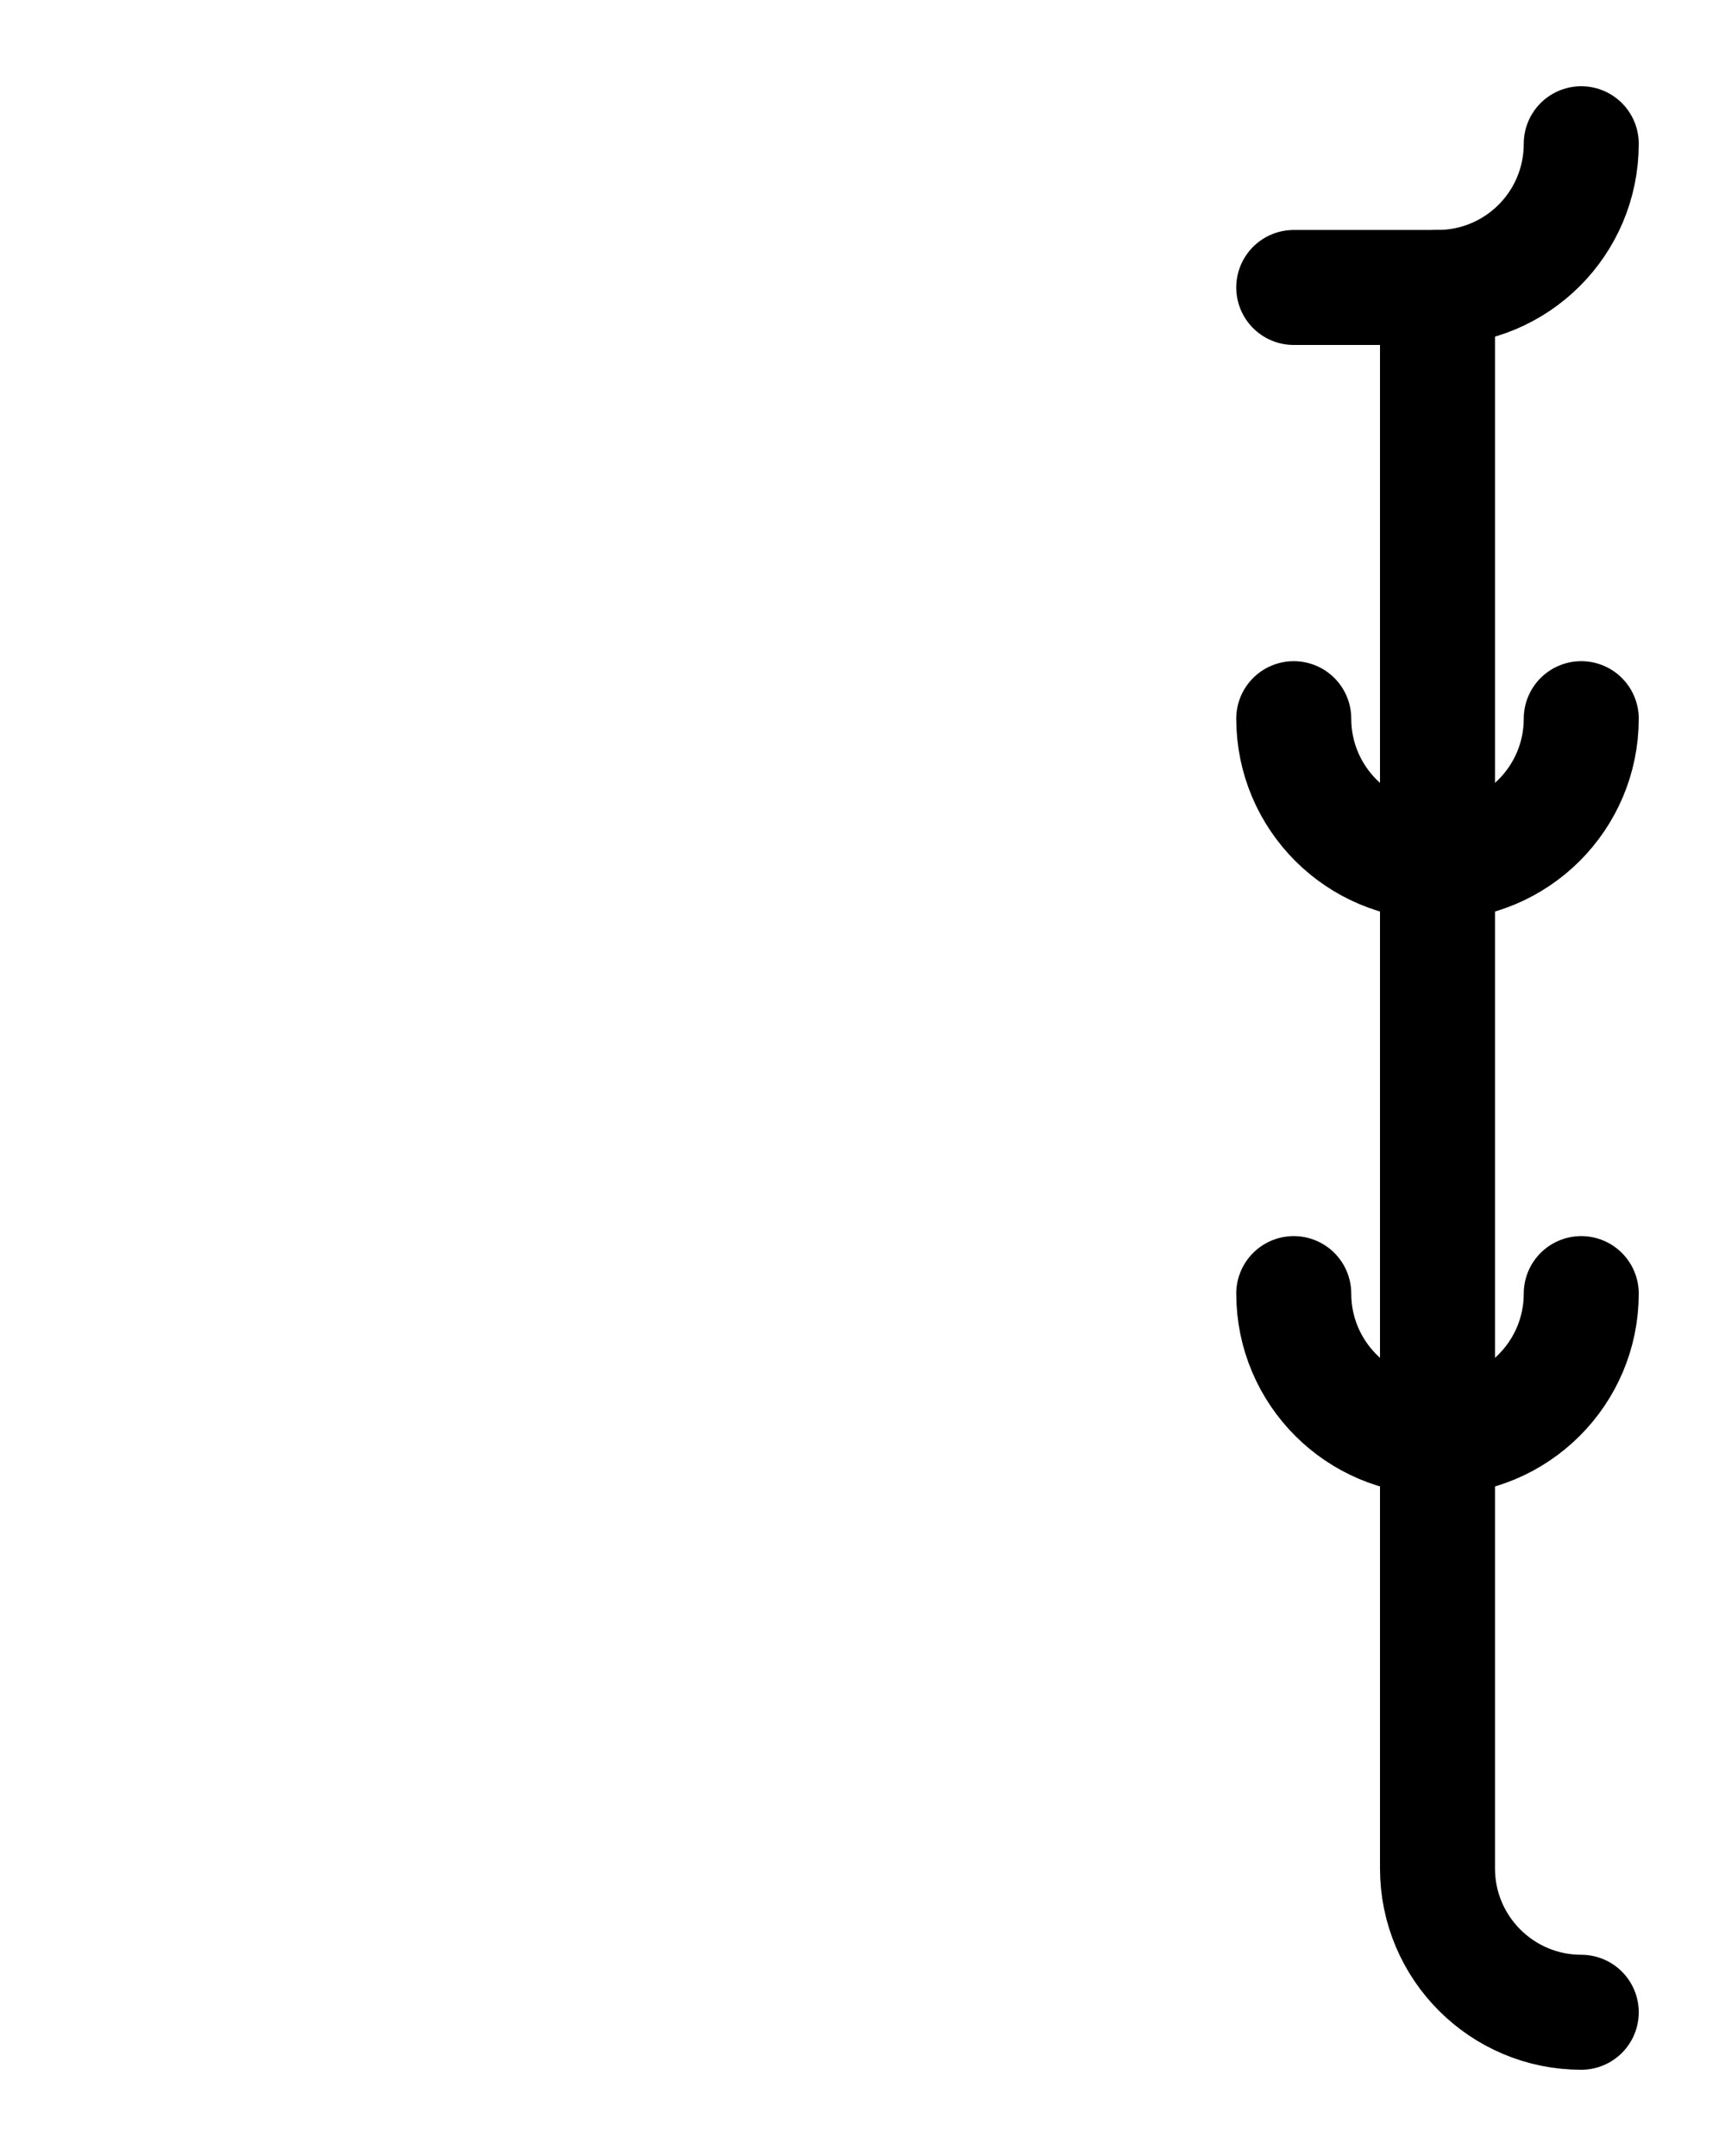 <?xml version="1.0" encoding="utf-8"?>
<!-- Generator: Adobe Illustrator 26.0.0, SVG Export Plug-In . SVG Version: 6.00 Build 0)  -->
<svg version="1.1" id="图层_1" xmlns="http://www.w3.org/2000/svg" xmlns:xlink="http://www.w3.org/1999/xlink" x="0px" y="0px"
	 viewBox="0 0 720 900" style="enable-background:new 0 0 720 900;" xml:space="preserve">
<style type="text/css">
	.st0{fill:none;stroke:#000000;stroke-width:48;stroke-linecap:round;stroke-linejoin:round;stroke-miterlimit:10;}
</style>
<path class="st0" d="M660,840c-33.1,0-60-26.9-60-60V120"/>
<path class="st0" d="M660,60c0,33.2-26.8,60-60,60h-60"/>
<path class="st0" d="M540,300c0,33.1,26.9,60,60,60s60-26.9,60-60"/>
<path class="st0" d="M540,540c0,33.1,26.9,60,60,60s60-26.9,60-60"/>
</svg>
